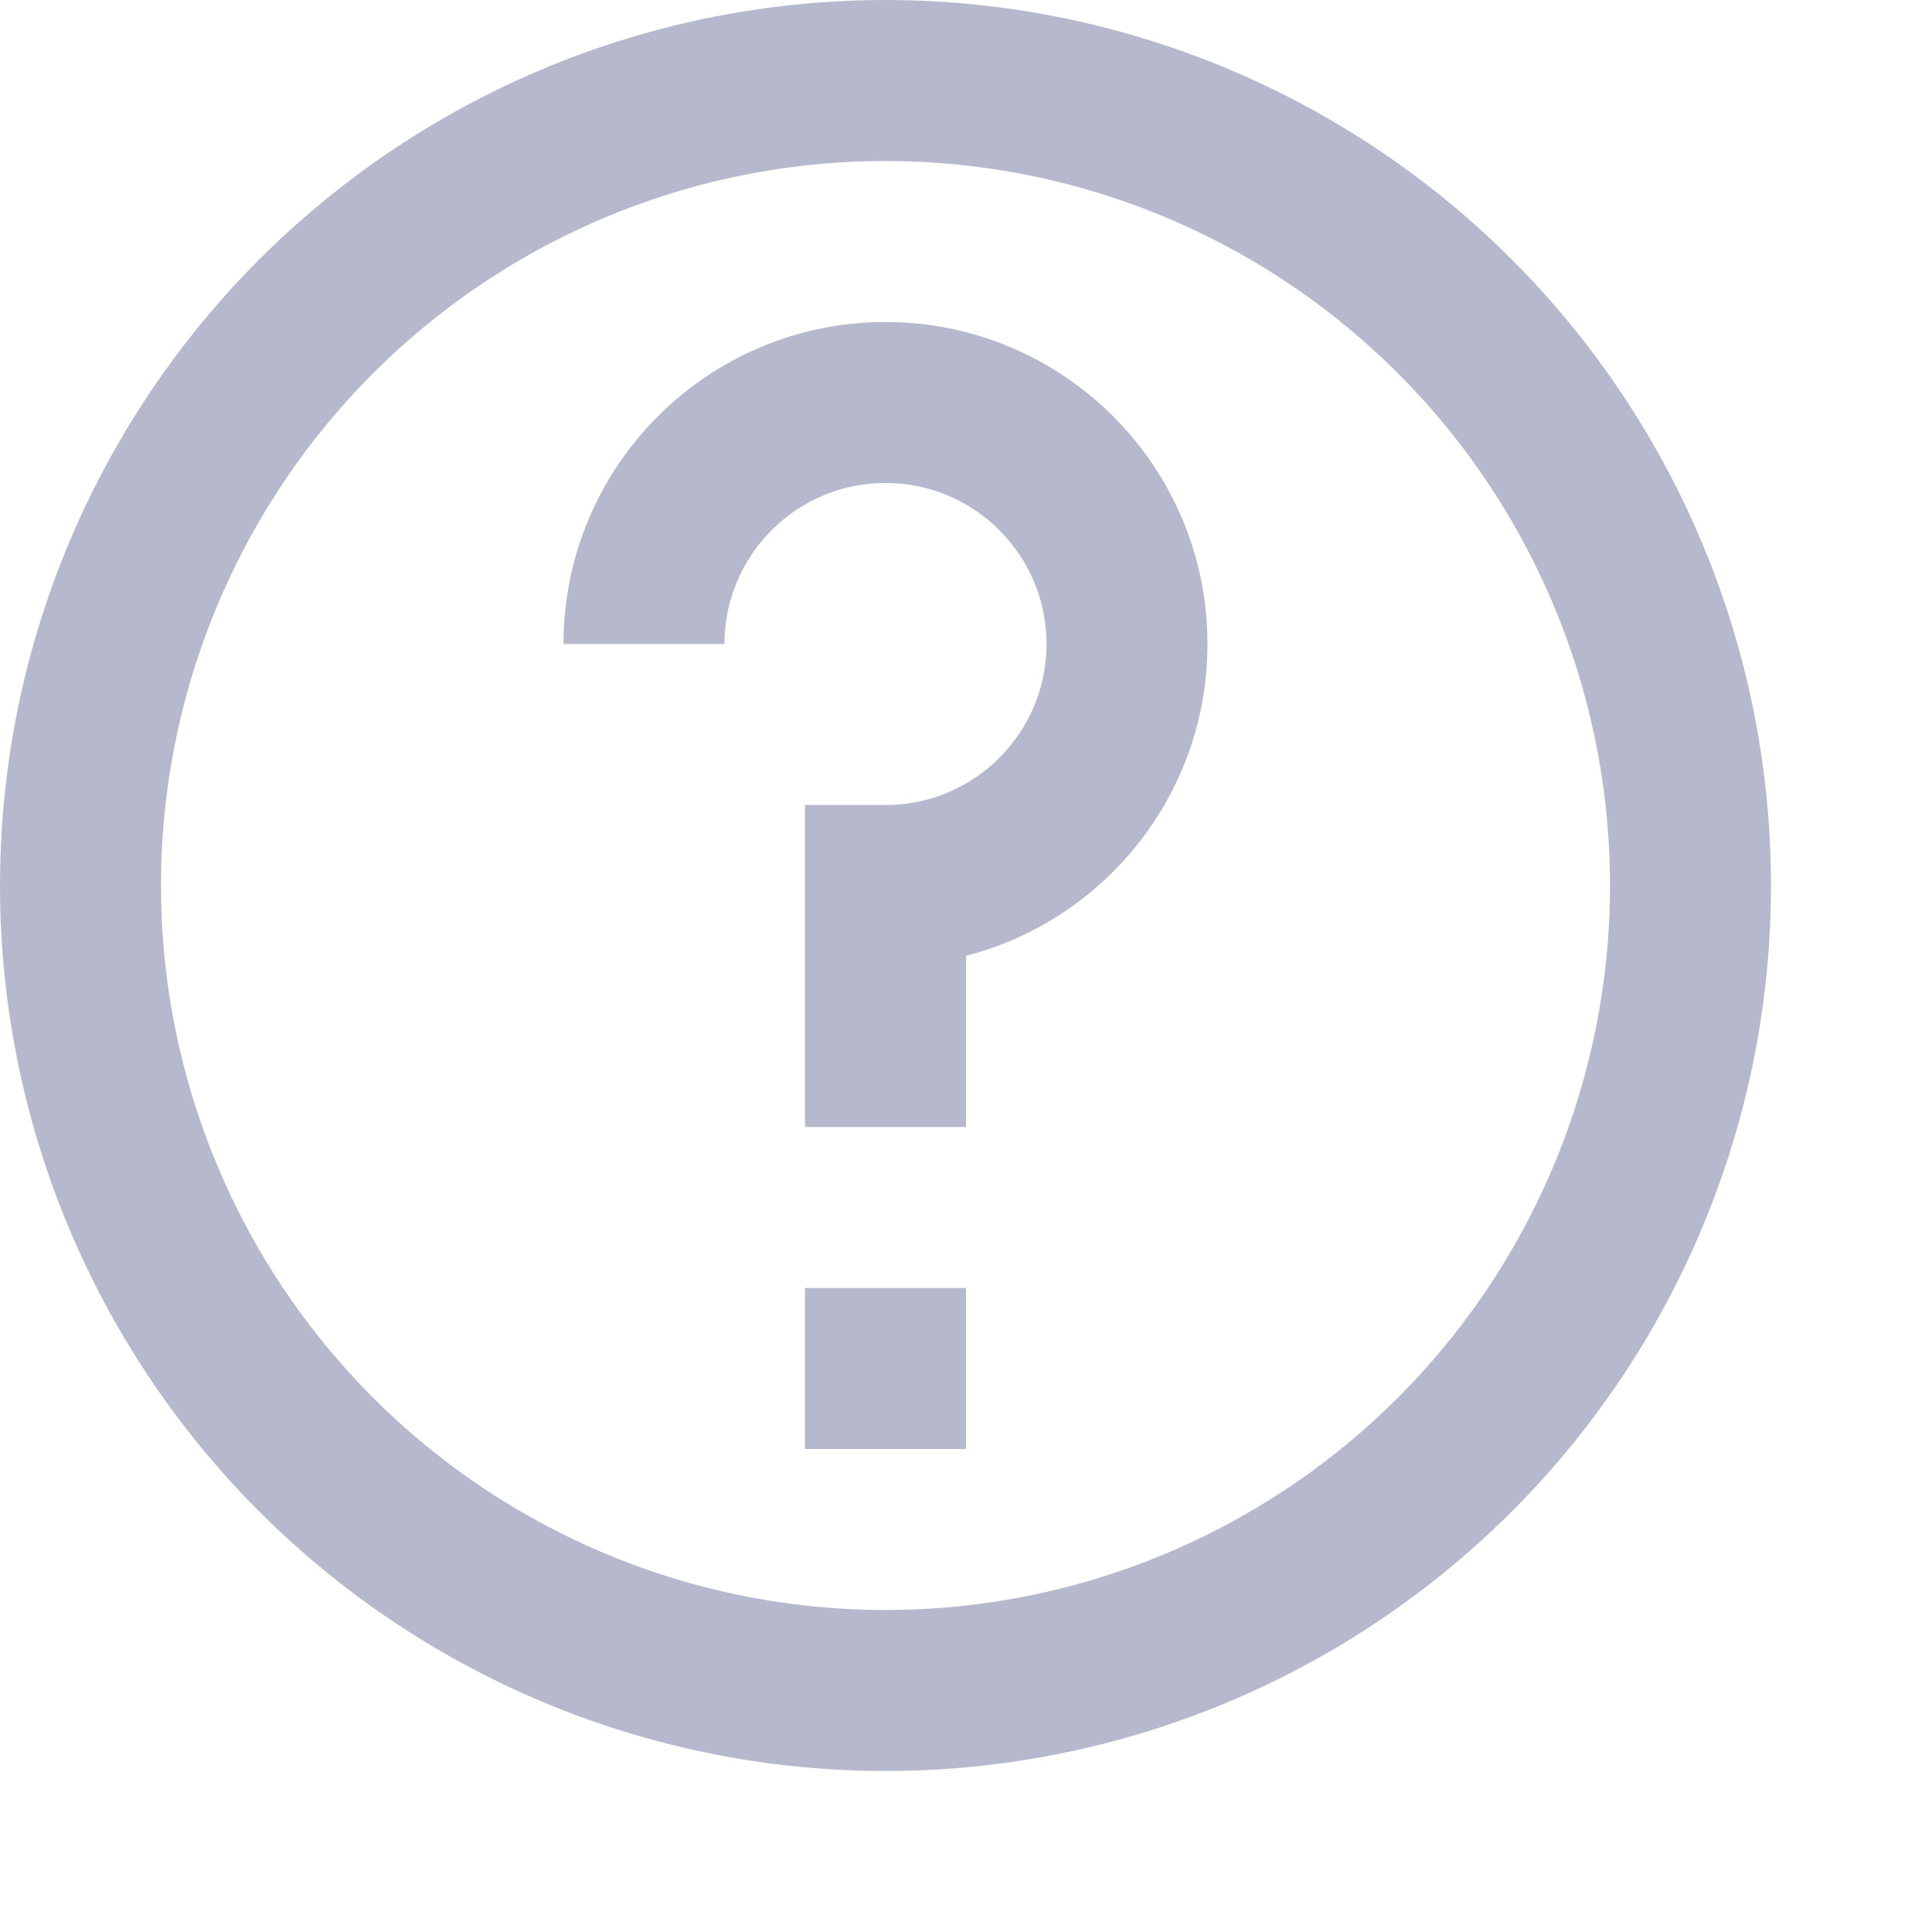 <svg width="12" height="12" viewBox="0 0 12 12" fill="none" xmlns="http://www.w3.org/2000/svg">
<circle cx="5.5" cy="5.5" r="5" stroke="#B6B8CD"/>
<path d="M4 4C4 3.172 4.672 2.5 5.5 2.5C6.328 2.5 7 3.172 7 4C7 4.828 6.328 5.5 5.5 5.5V7M5.5 8V9" stroke="#B6B8CD"/>
</svg>
